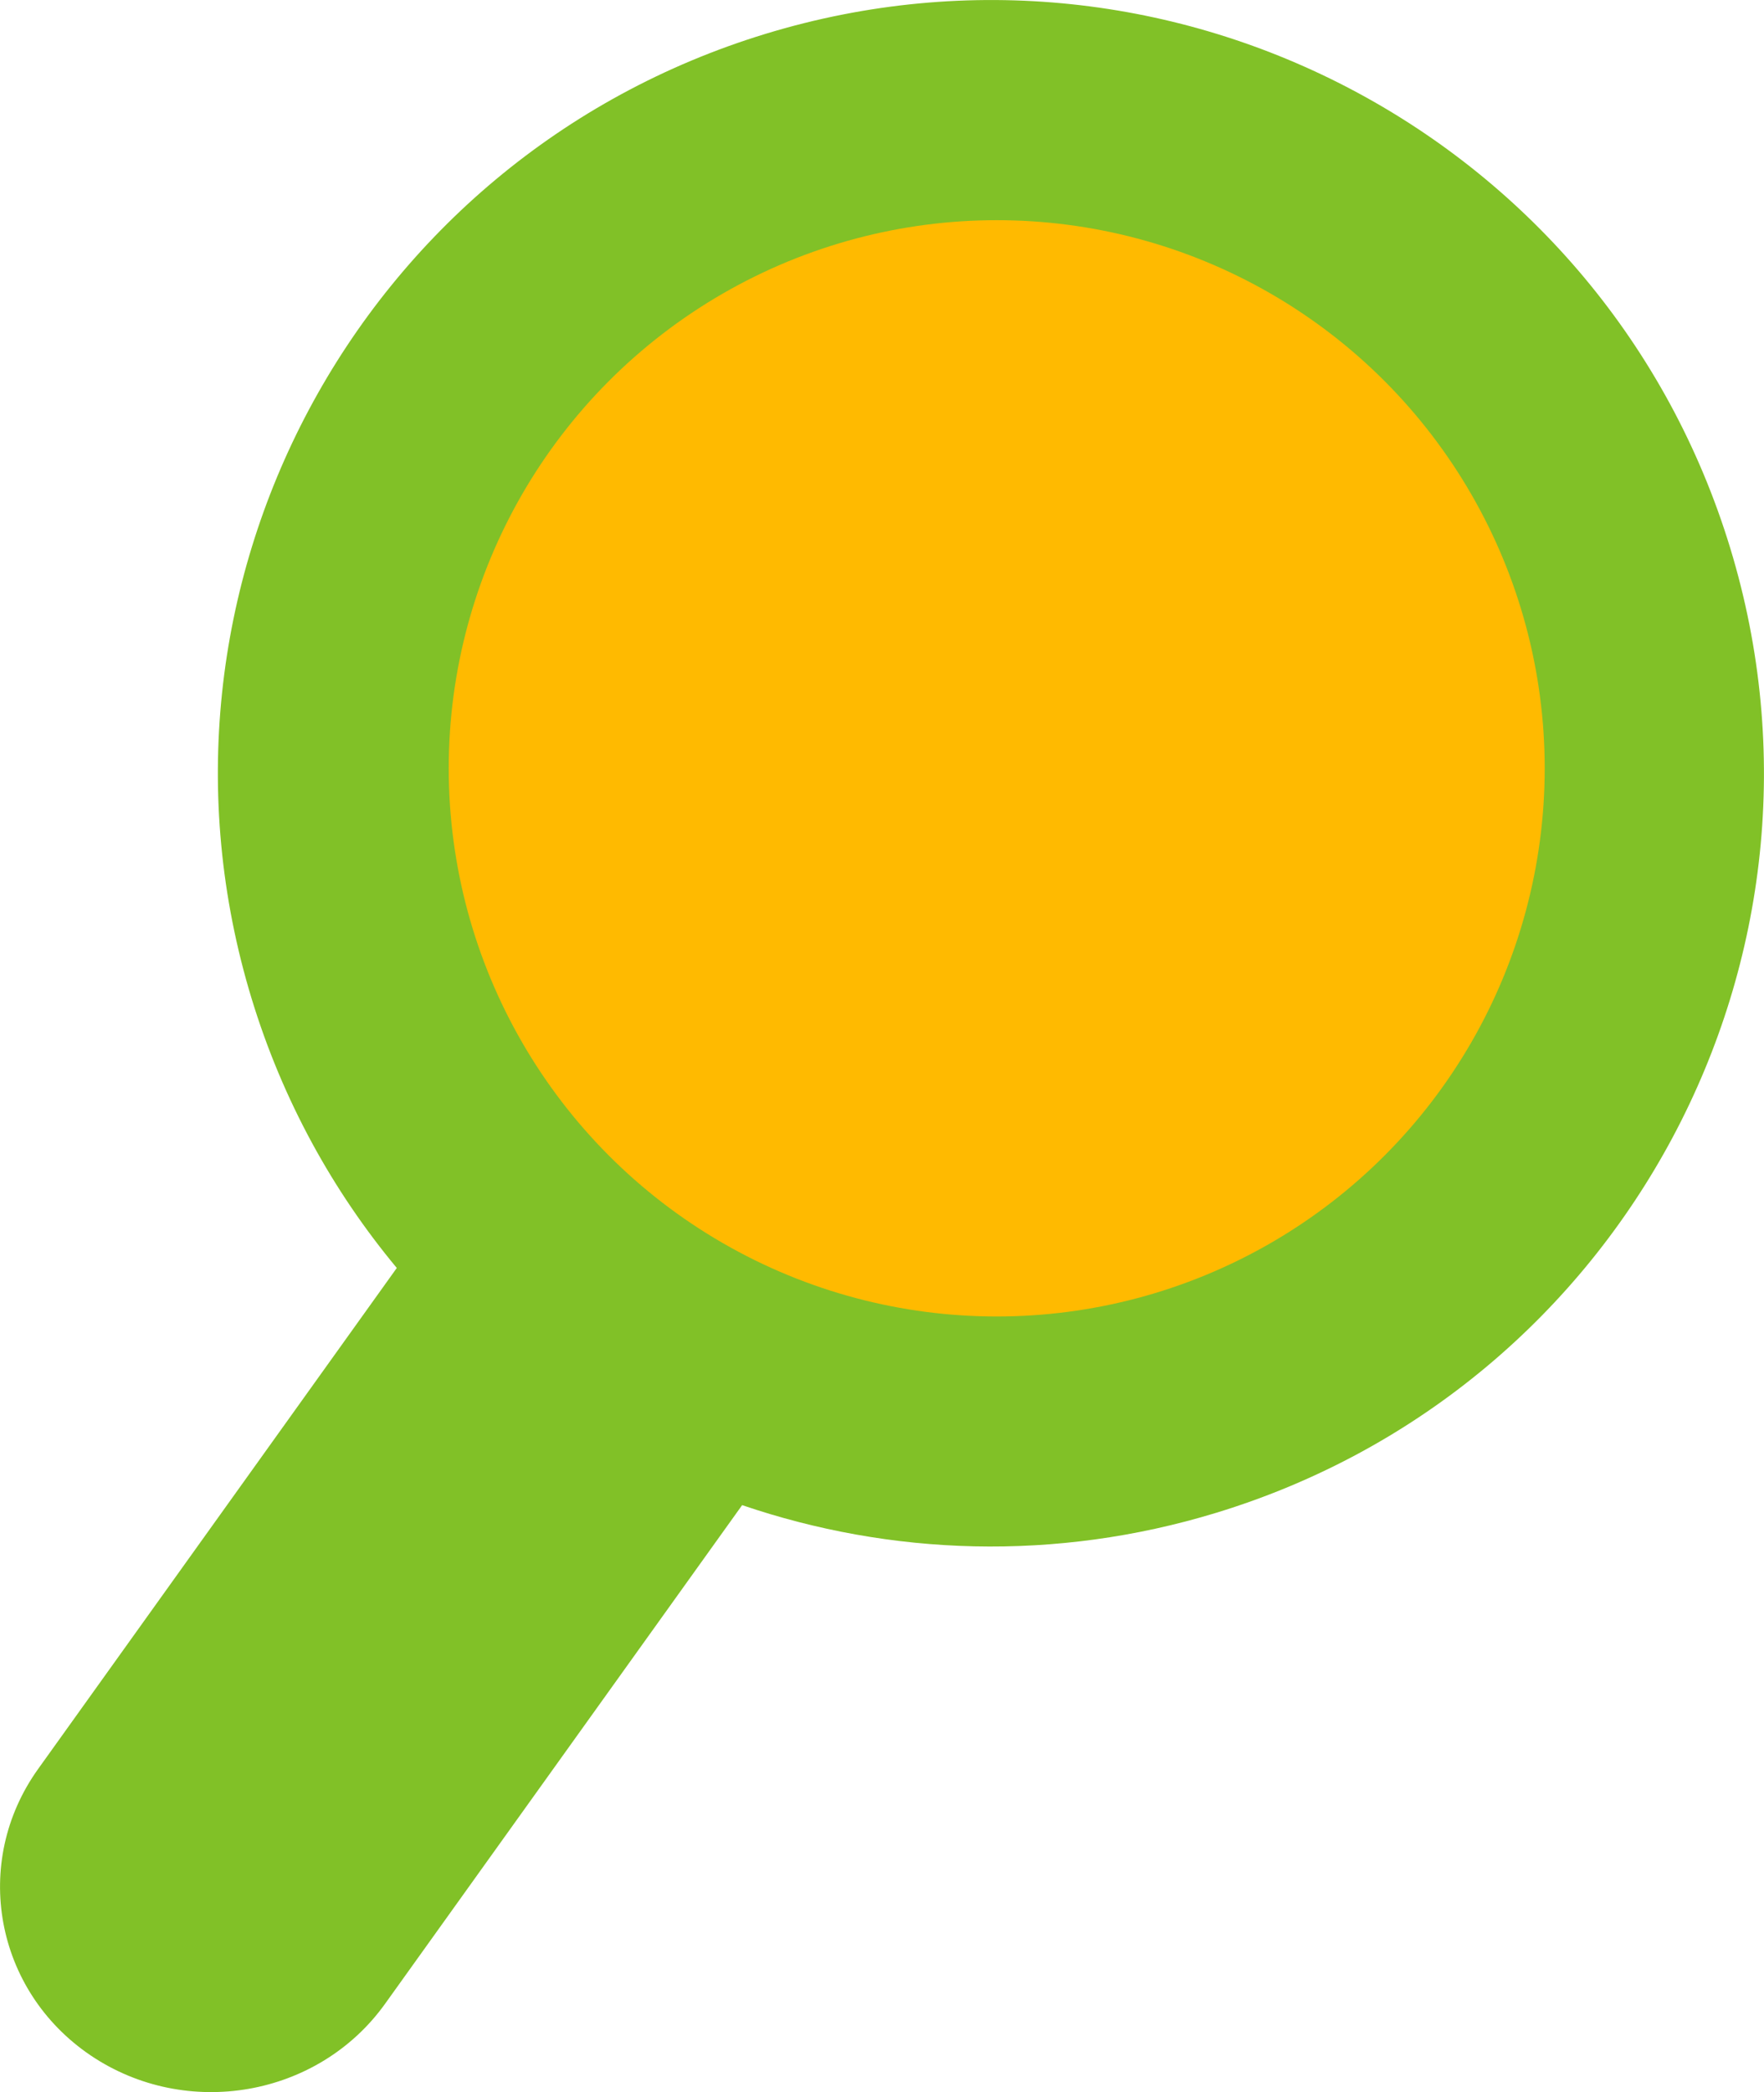 <?xml version="1.0" encoding="UTF-8"?><svg id="Layer_2" xmlns="http://www.w3.org/2000/svg" viewBox="0 0 108.03 128.08"><defs><style>.cls-1{fill:#ffba00;}.cls-2{fill:#81c127;}</style></defs><g id="Layer_1-2"><path class="cls-2" d="m105.96,33.55C98.34,8.54,71.9-5.55,46.89,2.07,21.89,9.69,7.79,36.13,15.41,61.14c1.9,6.23,4.97,11.78,8.89,16.49L2.33,108.31c-4.09,5.72-2.65,13.56,3.22,17.53,5.87,3.96,13.95,2.55,18.04-3.17l21.86-30.52c9.07,3.09,19.16,3.48,29.03.47,25-7.62,39.1-34.07,31.48-59.07Z"/><circle class="cls-1" cx="61.04" cy="47.04" r="33.56"/></g></svg>